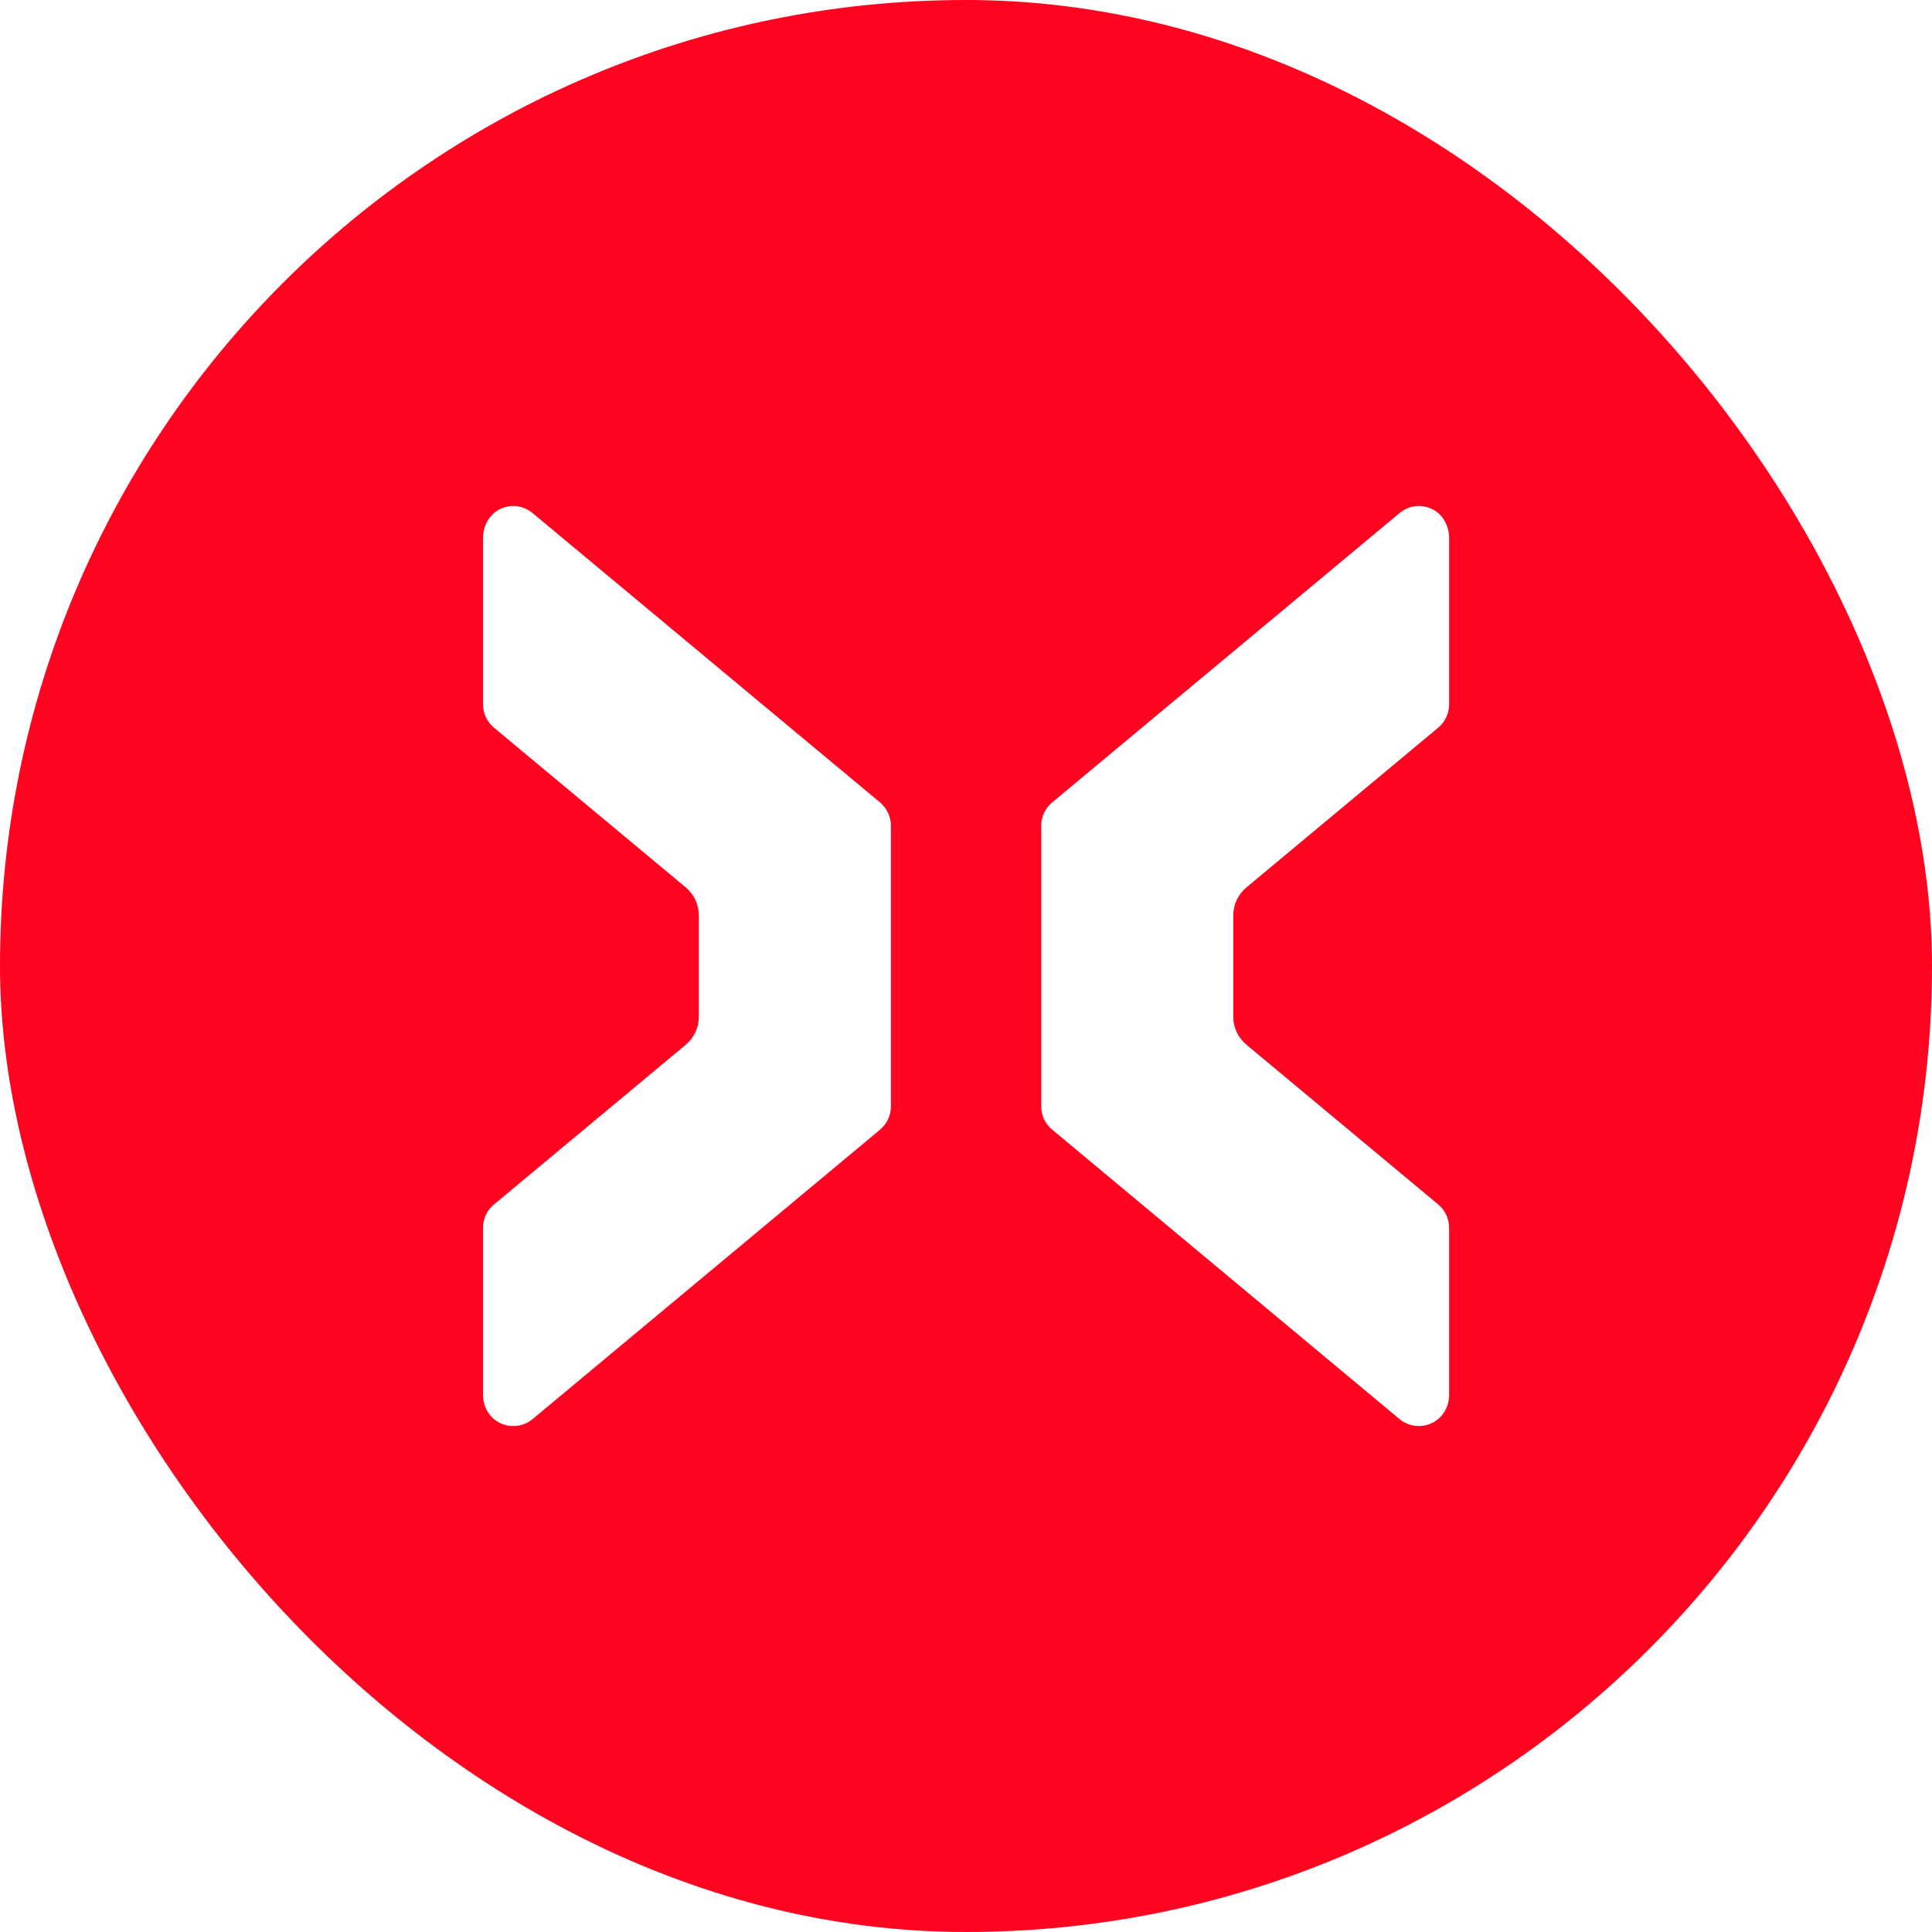 <svg viewBox="0 0 30 30" fill="none" xmlns="http://www.w3.org/2000/svg">
<g filter="url(#filter0_i_27_4716)">
<g clip-path="url(#clip0_27_4716)">
<path d="M20.896 0H9.104C4.076 0 0 4.076 0 9.104V20.896C0 25.924 4.076 30 9.104 30H20.896C25.924 30 30 25.924 30 20.896V9.104C30 4.076 25.924 0 20.896 0Z" fill="#FF0420"/>
</g>
</g>
<path d="M22.502 8.356C22.502 8.154 22.393 7.974 22.224 7.898C22.163 7.871 22.096 7.857 22.032 7.857C21.925 7.857 21.819 7.895 21.732 7.967L16.337 12.461C16.229 12.551 16.168 12.682 16.168 12.822V17.18C16.168 17.32 16.229 17.451 16.337 17.54L21.731 22.035C21.879 22.158 22.089 22.178 22.259 22.085C22.408 22.003 22.502 21.84 22.502 21.657V19.066C22.502 18.926 22.441 18.795 22.334 18.704L19.354 16.222C19.225 16.114 19.15 15.956 19.15 15.787V14.215C19.15 14.046 19.225 13.888 19.354 13.78L22.334 11.298C22.441 11.208 22.502 11.077 22.502 10.936V8.356Z" fill="white"/>
<path d="M13.666 17.54C13.773 17.451 13.834 17.32 13.834 17.18V12.822C13.834 12.682 13.773 12.551 13.666 12.461L8.27 7.967C8.183 7.895 8.077 7.857 7.97 7.857C7.905 7.857 7.84 7.871 7.778 7.898C7.61 7.974 7.5 8.154 7.5 8.356V10.936C7.5 11.076 7.561 11.207 7.669 11.298L10.649 13.78C10.777 13.888 10.852 14.046 10.852 14.215V15.787C10.852 15.956 10.777 16.114 10.649 16.222L7.669 18.704C7.561 18.794 7.5 18.926 7.5 19.066V21.657C7.5 21.84 7.593 22.003 7.743 22.085C7.912 22.178 8.124 22.158 8.271 22.035L13.667 17.54H13.666Z" fill="white"/>
<defs>
<filter id="filter0_i_27_4716" x="0" y="0" width="30" height="30" filterUnits="userSpaceOnUse" color-interpolation-filters="sRGB">
<feFlood flood-opacity="0" result="BackgroundImageFix"/>
<feBlend mode="normal" in="SourceGraphic" in2="BackgroundImageFix" result="shape"/>
<feColorMatrix in="SourceAlpha" type="matrix" values="0 0 0 0 0 0 0 0 0 0 0 0 0 0 0 0 0 0 127 0" result="hardAlpha"/>
<feOffset/>
<feGaussianBlur stdDeviation="0.938"/>
<feComposite in2="hardAlpha" operator="arithmetic" k2="-1" k3="1"/>
<feColorMatrix type="matrix" values="0 0 0 0 1 0 0 0 0 1 0 0 0 0 1 0 0 0 1 0"/>
<feBlend mode="normal" in2="shape" result="effect1_innerShadow_27_4716"/>
</filter>
<clipPath id="clip0_27_4716">
<rect width="30" height="30" rx="15" fill="white"/>
</clipPath>
</defs>
</svg>
